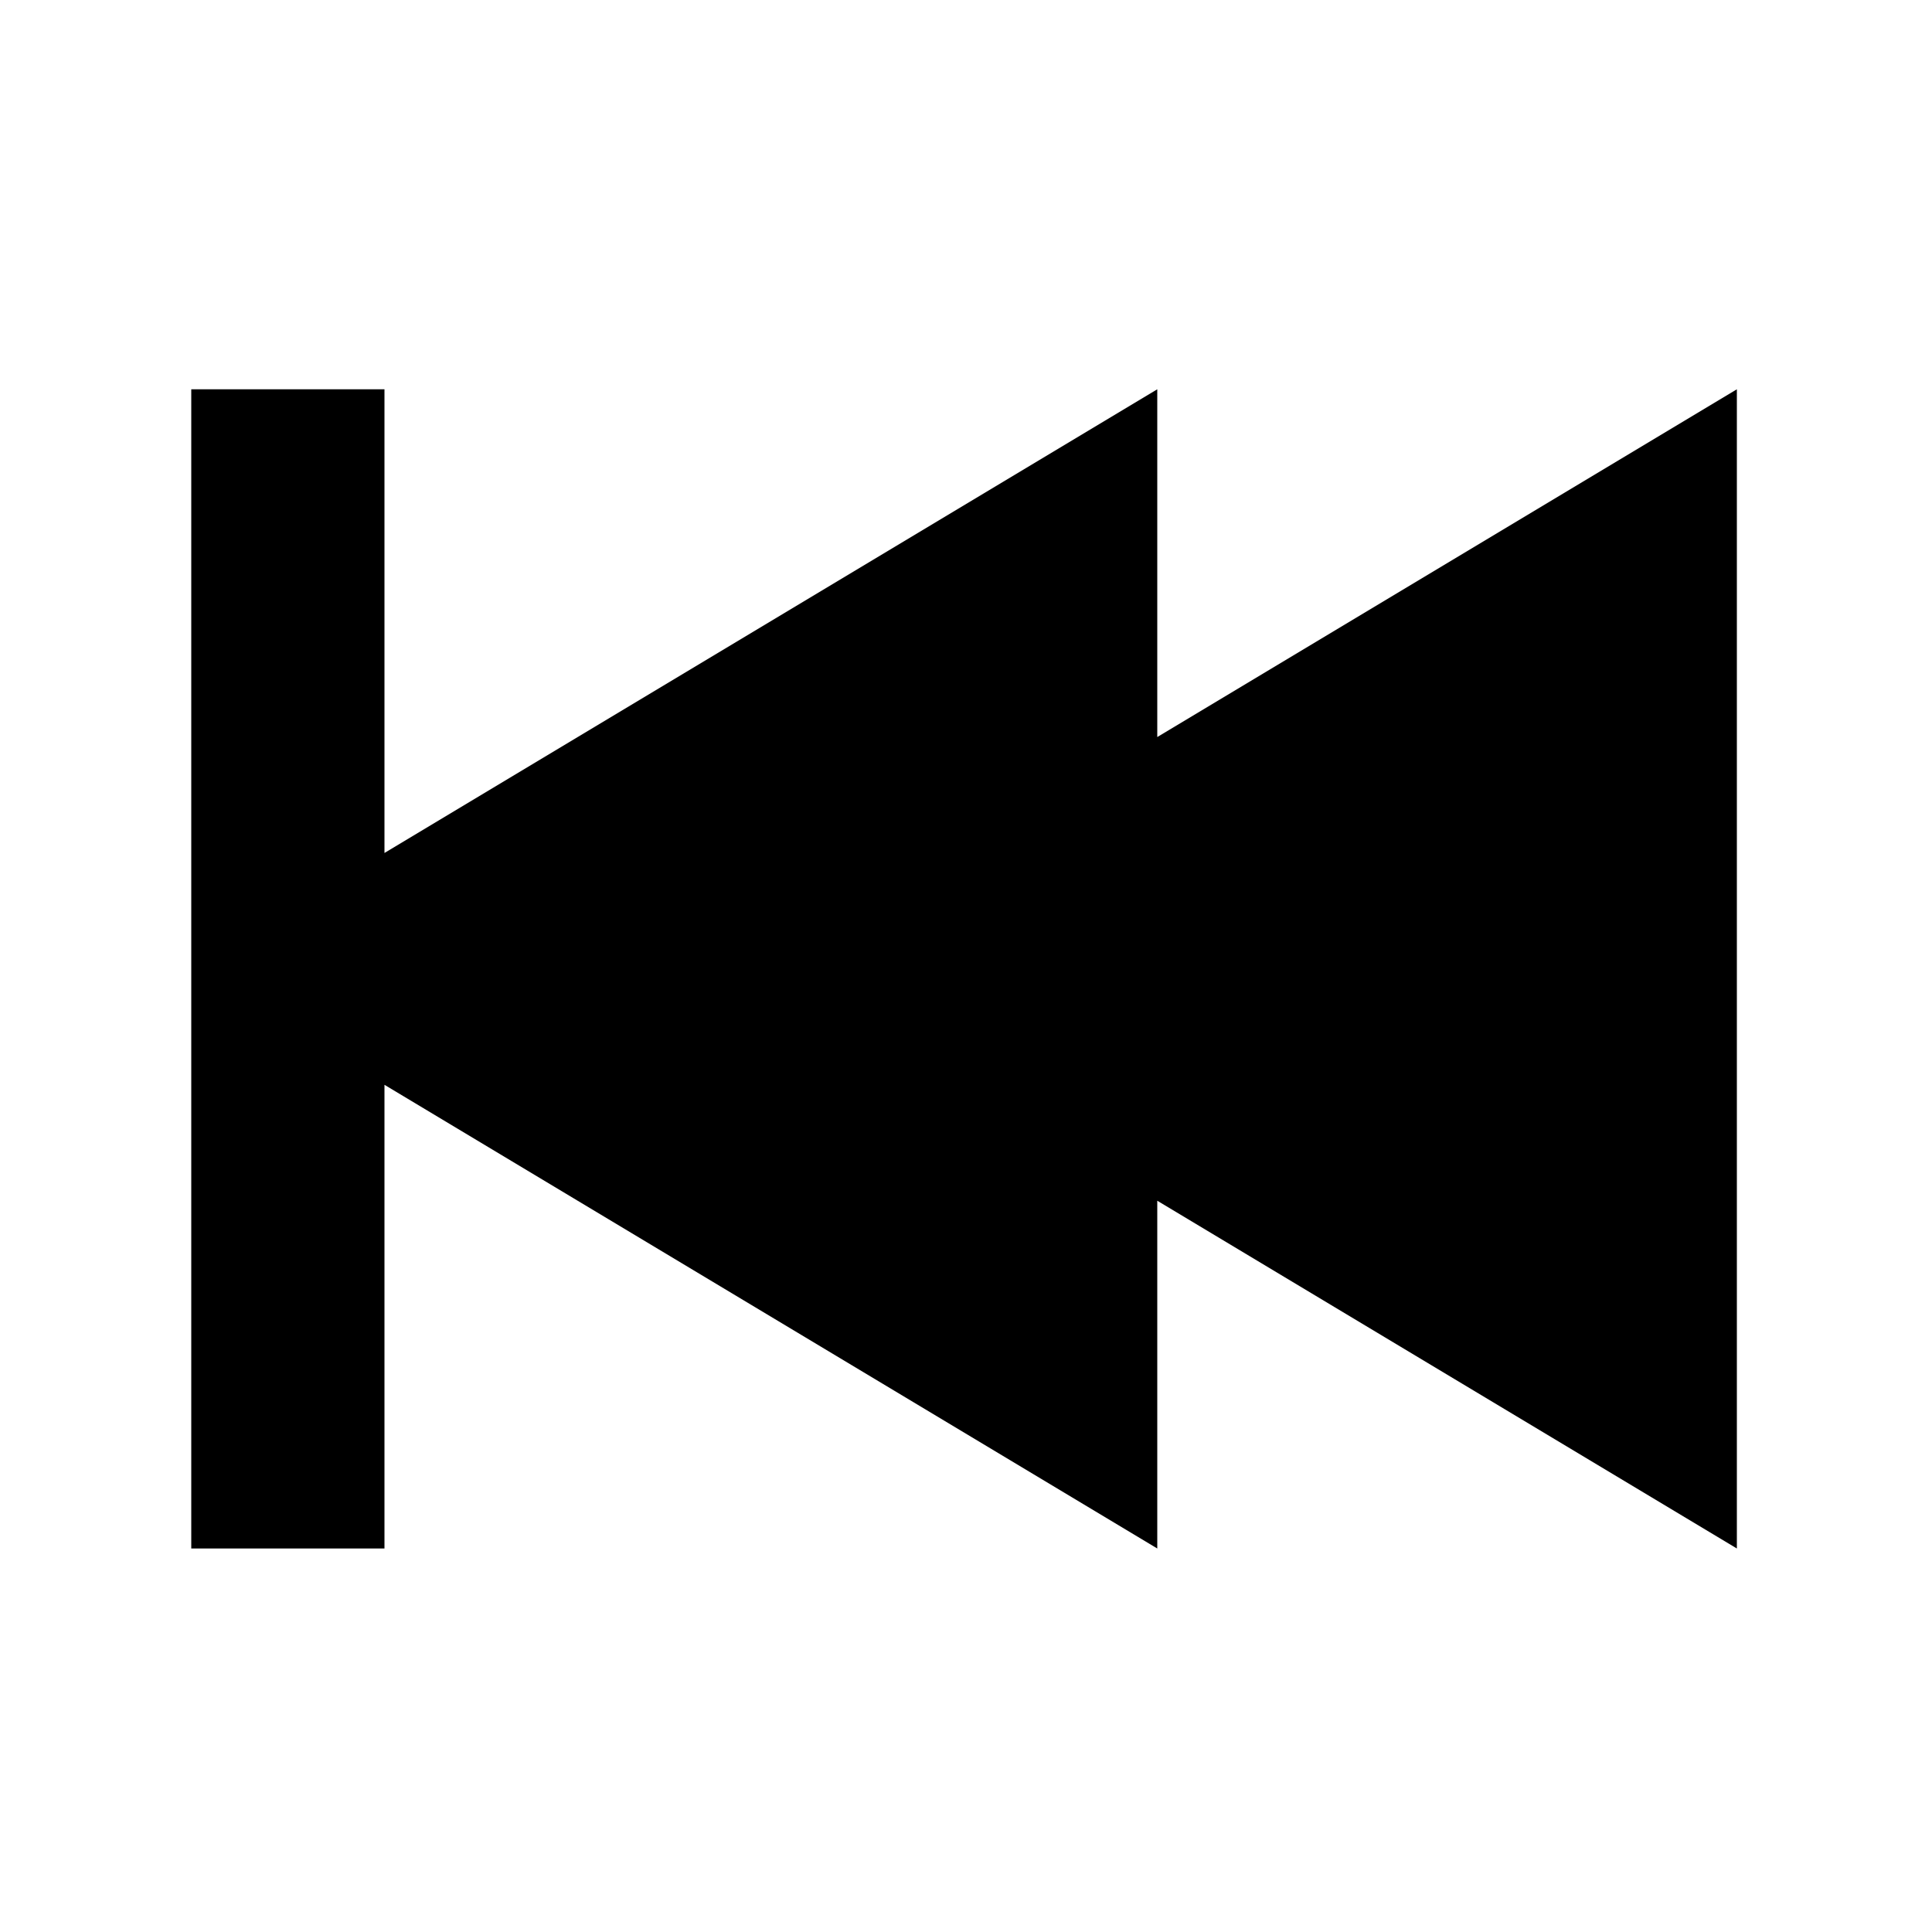 <?xml version="1.0" encoding="utf-8"?>
<!-- Generated by IcoMoon.io -->
<!DOCTYPE svg PUBLIC "-//W3C//DTD SVG 1.1//EN" "http://www.w3.org/Graphics/SVG/1.1/DTD/svg11.dtd">
<svg version="1.1" xmlns="http://www.w3.org/2000/svg" xmlns:xlink="http://www.w3.org/1999/xlink" width="32" height="32" viewBox="0 0 32 32">
<path fill="#000000" d="M19.168 12.208l9.6-5.76v19.2l-9.6-5.76v5.76l-12.8-7.68v7.68h-3.2v-19.2h3.2v7.68l12.8-7.68v5.76z"></path>
</svg>

